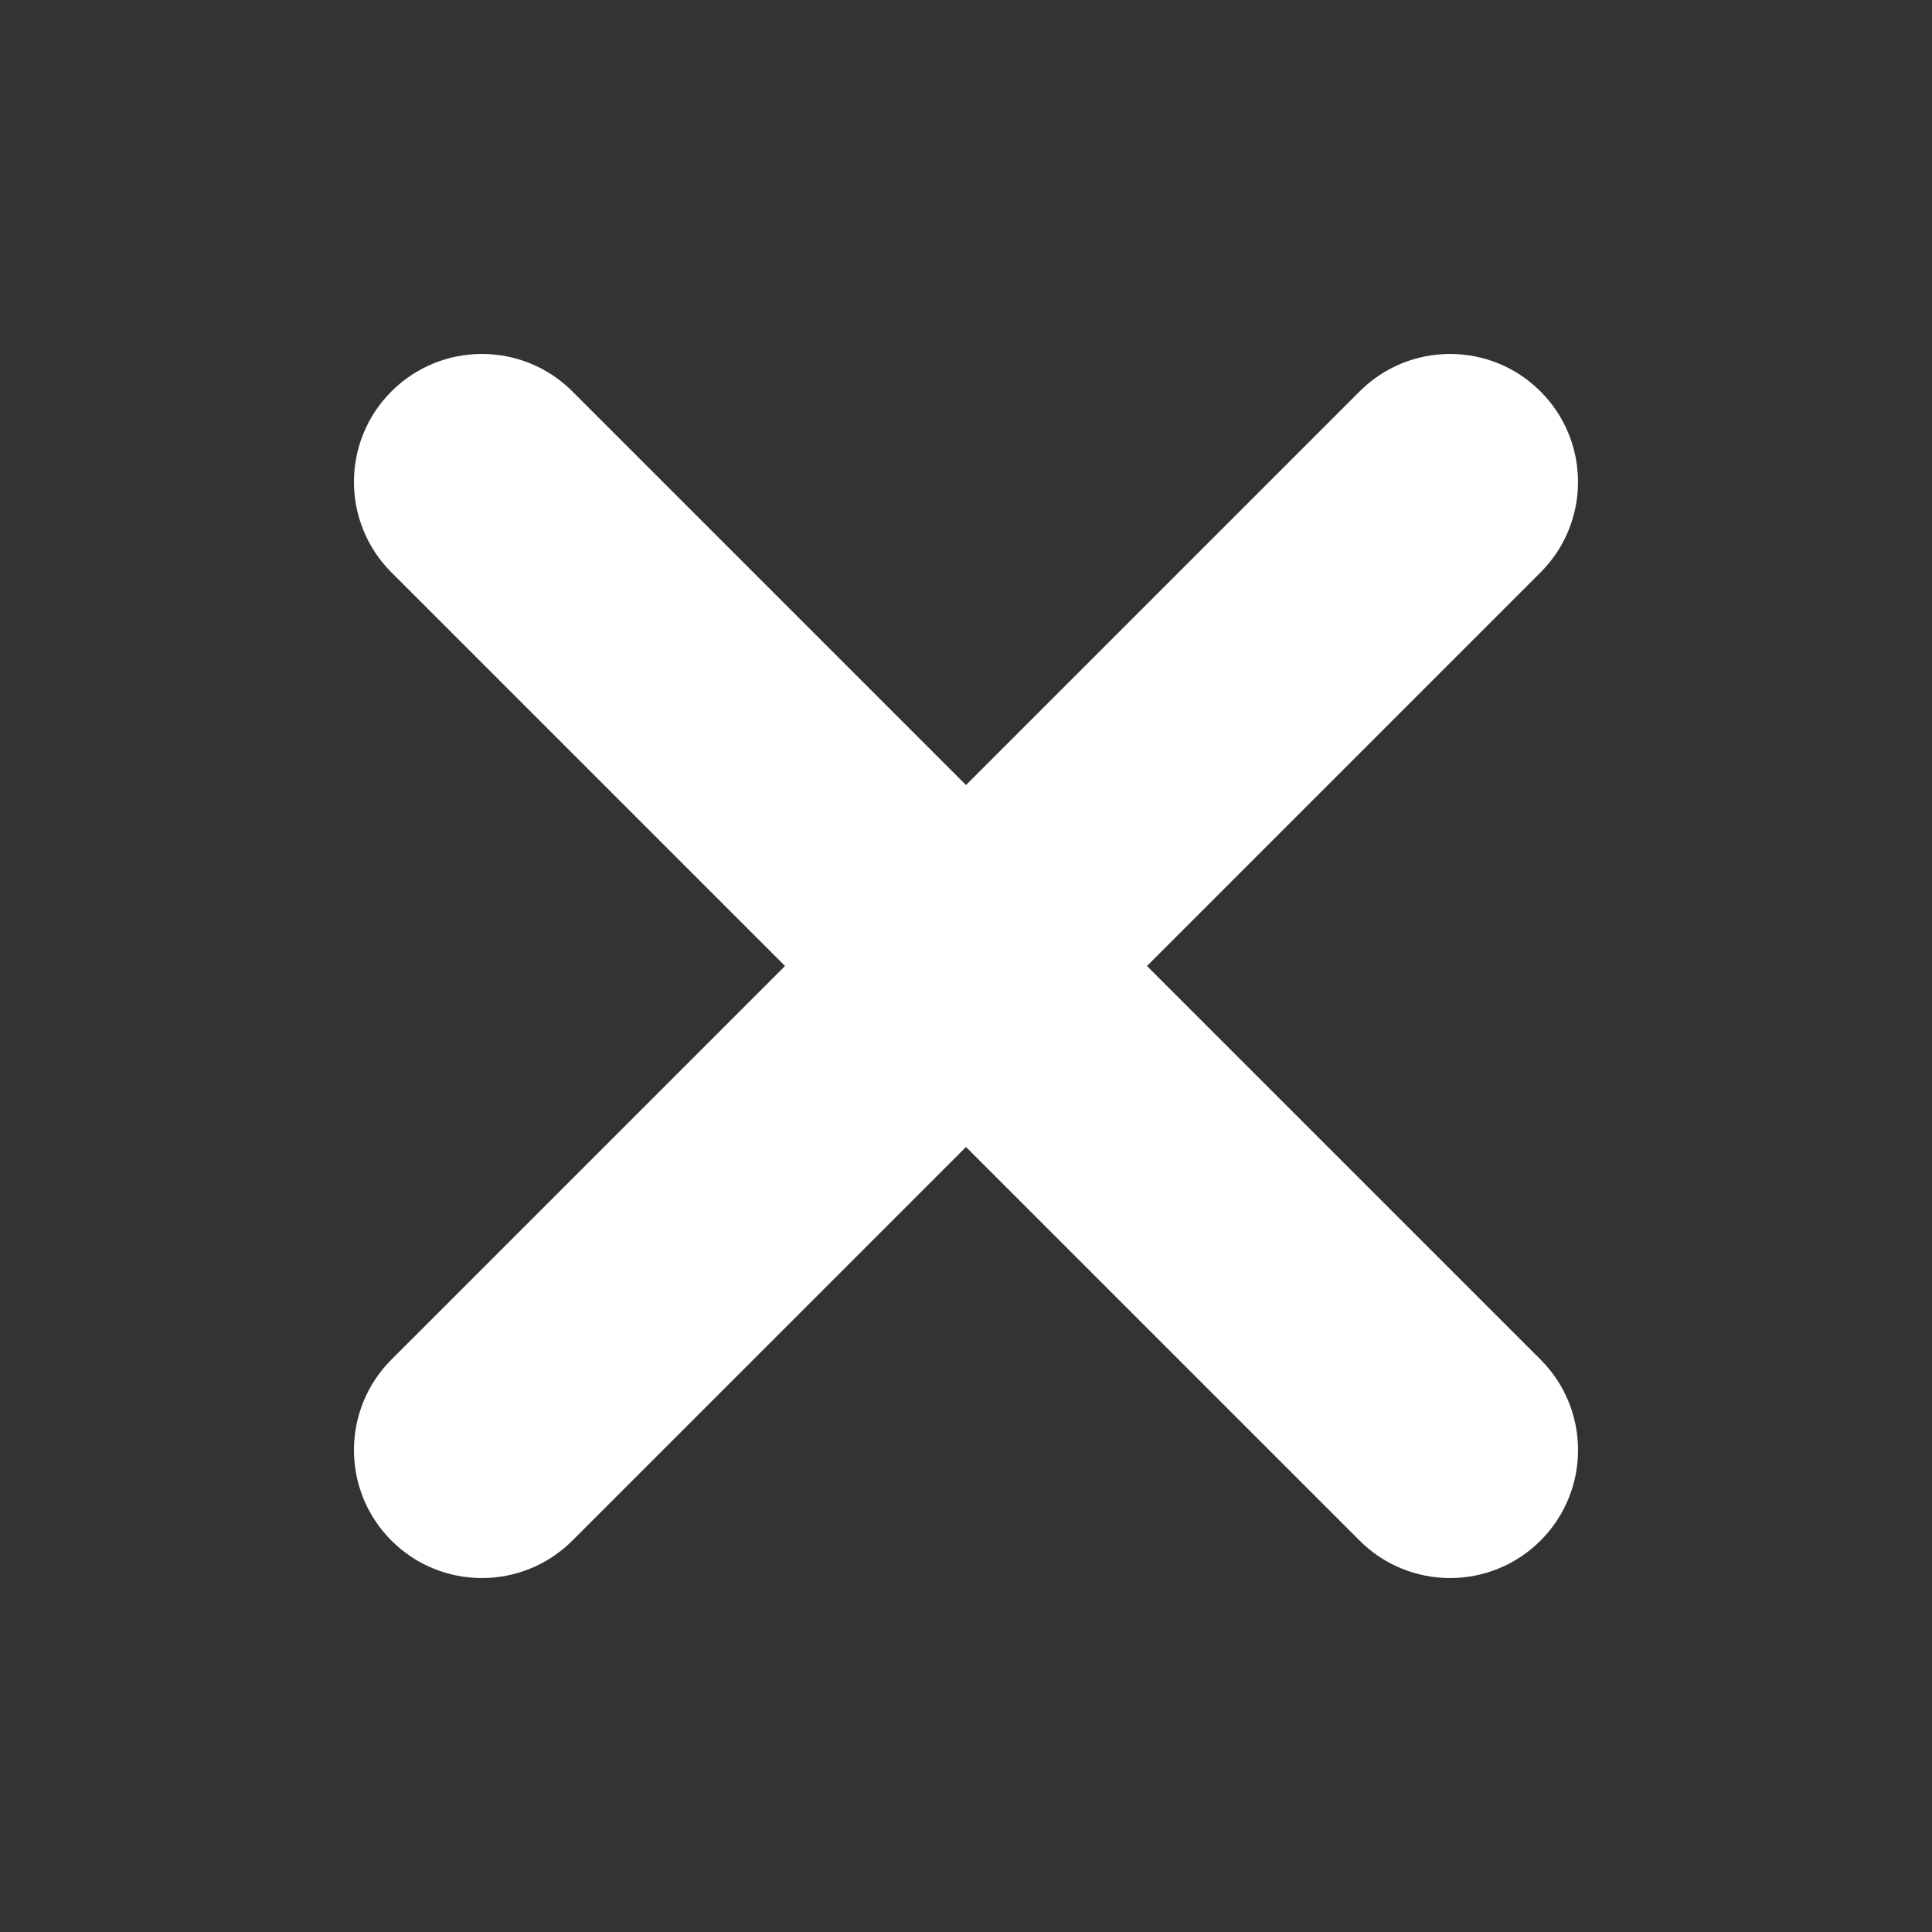 <?xml version="1.0" encoding="UTF-8" standalone="no"?>
<!-- Generator: Adobe Illustrator 15.0.2, SVG Export Plug-In . SVG Version: 6.00 Build 0)  -->

<svg
   xmlns:dc="http://purl.org/dc/elements/1.1/"
   xmlns:cc="http://creativecommons.org/ns#"
   xmlns:rdf="http://www.w3.org/1999/02/22-rdf-syntax-ns#"
   xmlns:svg="http://www.w3.org/2000/svg"
   xmlns="http://www.w3.org/2000/svg"
   xmlns:sodipodi="http://sodipodi.sourceforge.net/DTD/sodipodi-0.dtd"
   xmlns:inkscape="http://www.inkscape.org/namespaces/inkscape"
   version="1.1"
   id="Capa_1"
   sodipodi:docname="close.svg"
   inkscape:version="0.48.1 "
   x="0px"
   y="0px"
   width="100px"
   height="100px"
   viewBox="0 0 100 100"
   enable-background="new 0 0 100 100"
   xml:space="preserve"><rect x="0" y="0" width="100" height="100" fill="#333333" stroke="none"/><defs
   id="defs6" />
<sodipodi:namedview
   bordercolor="#666666"
   borderopacity="1"
   id="namedview238"
   inkscape:window-height="1002"
   objecttolerance="10"
   pagecolor="#ffffff"
   gridtolerance="10"
   guidetolerance="10"
   inkscape:pageopacity="0"
   inkscape:pageshadow="2"
   inkscape:window-width="1280"
   showgrid="false"
   inkscape:cy="50"
   inkscape:zoom="2.36"
   inkscape:cx="50"
   inkscape:window-x="-8"
   inkscape:window-y="-8"
   inkscape:window-maximized="1"
   inkscape:current-layer="Capa_1">
	</sodipodi:namedview>
<path
   d="M 79.74,70.372 59.366,50 79.738,29.628 c 2.588,-2.587 2.586,-6.781 0,-9.367 -2.587,-2.587 -6.78,-2.587 -9.366,0 L 50,40.633 29.627,20.26 c -2.586,-2.586 -6.78,-2.586 -9.367,0 -2.586,2.587 -2.586,6.78 0,9.367 L 40.633,50 20.26,70.372 c -2.586,2.589 -2.586,6.782 0,9.368 2.586,2.586 6.78,2.586 9.367,0 L 50,59.368 70.372,79.74 c 2.586,2.586 6.779,2.586 9.368,0 2.586,-2.589 2.586,-6.782 0,-9.368 z"
   id="path4"
   inkscape:connector-curvature="0"
   style="fill:#ffffff" />
</svg>